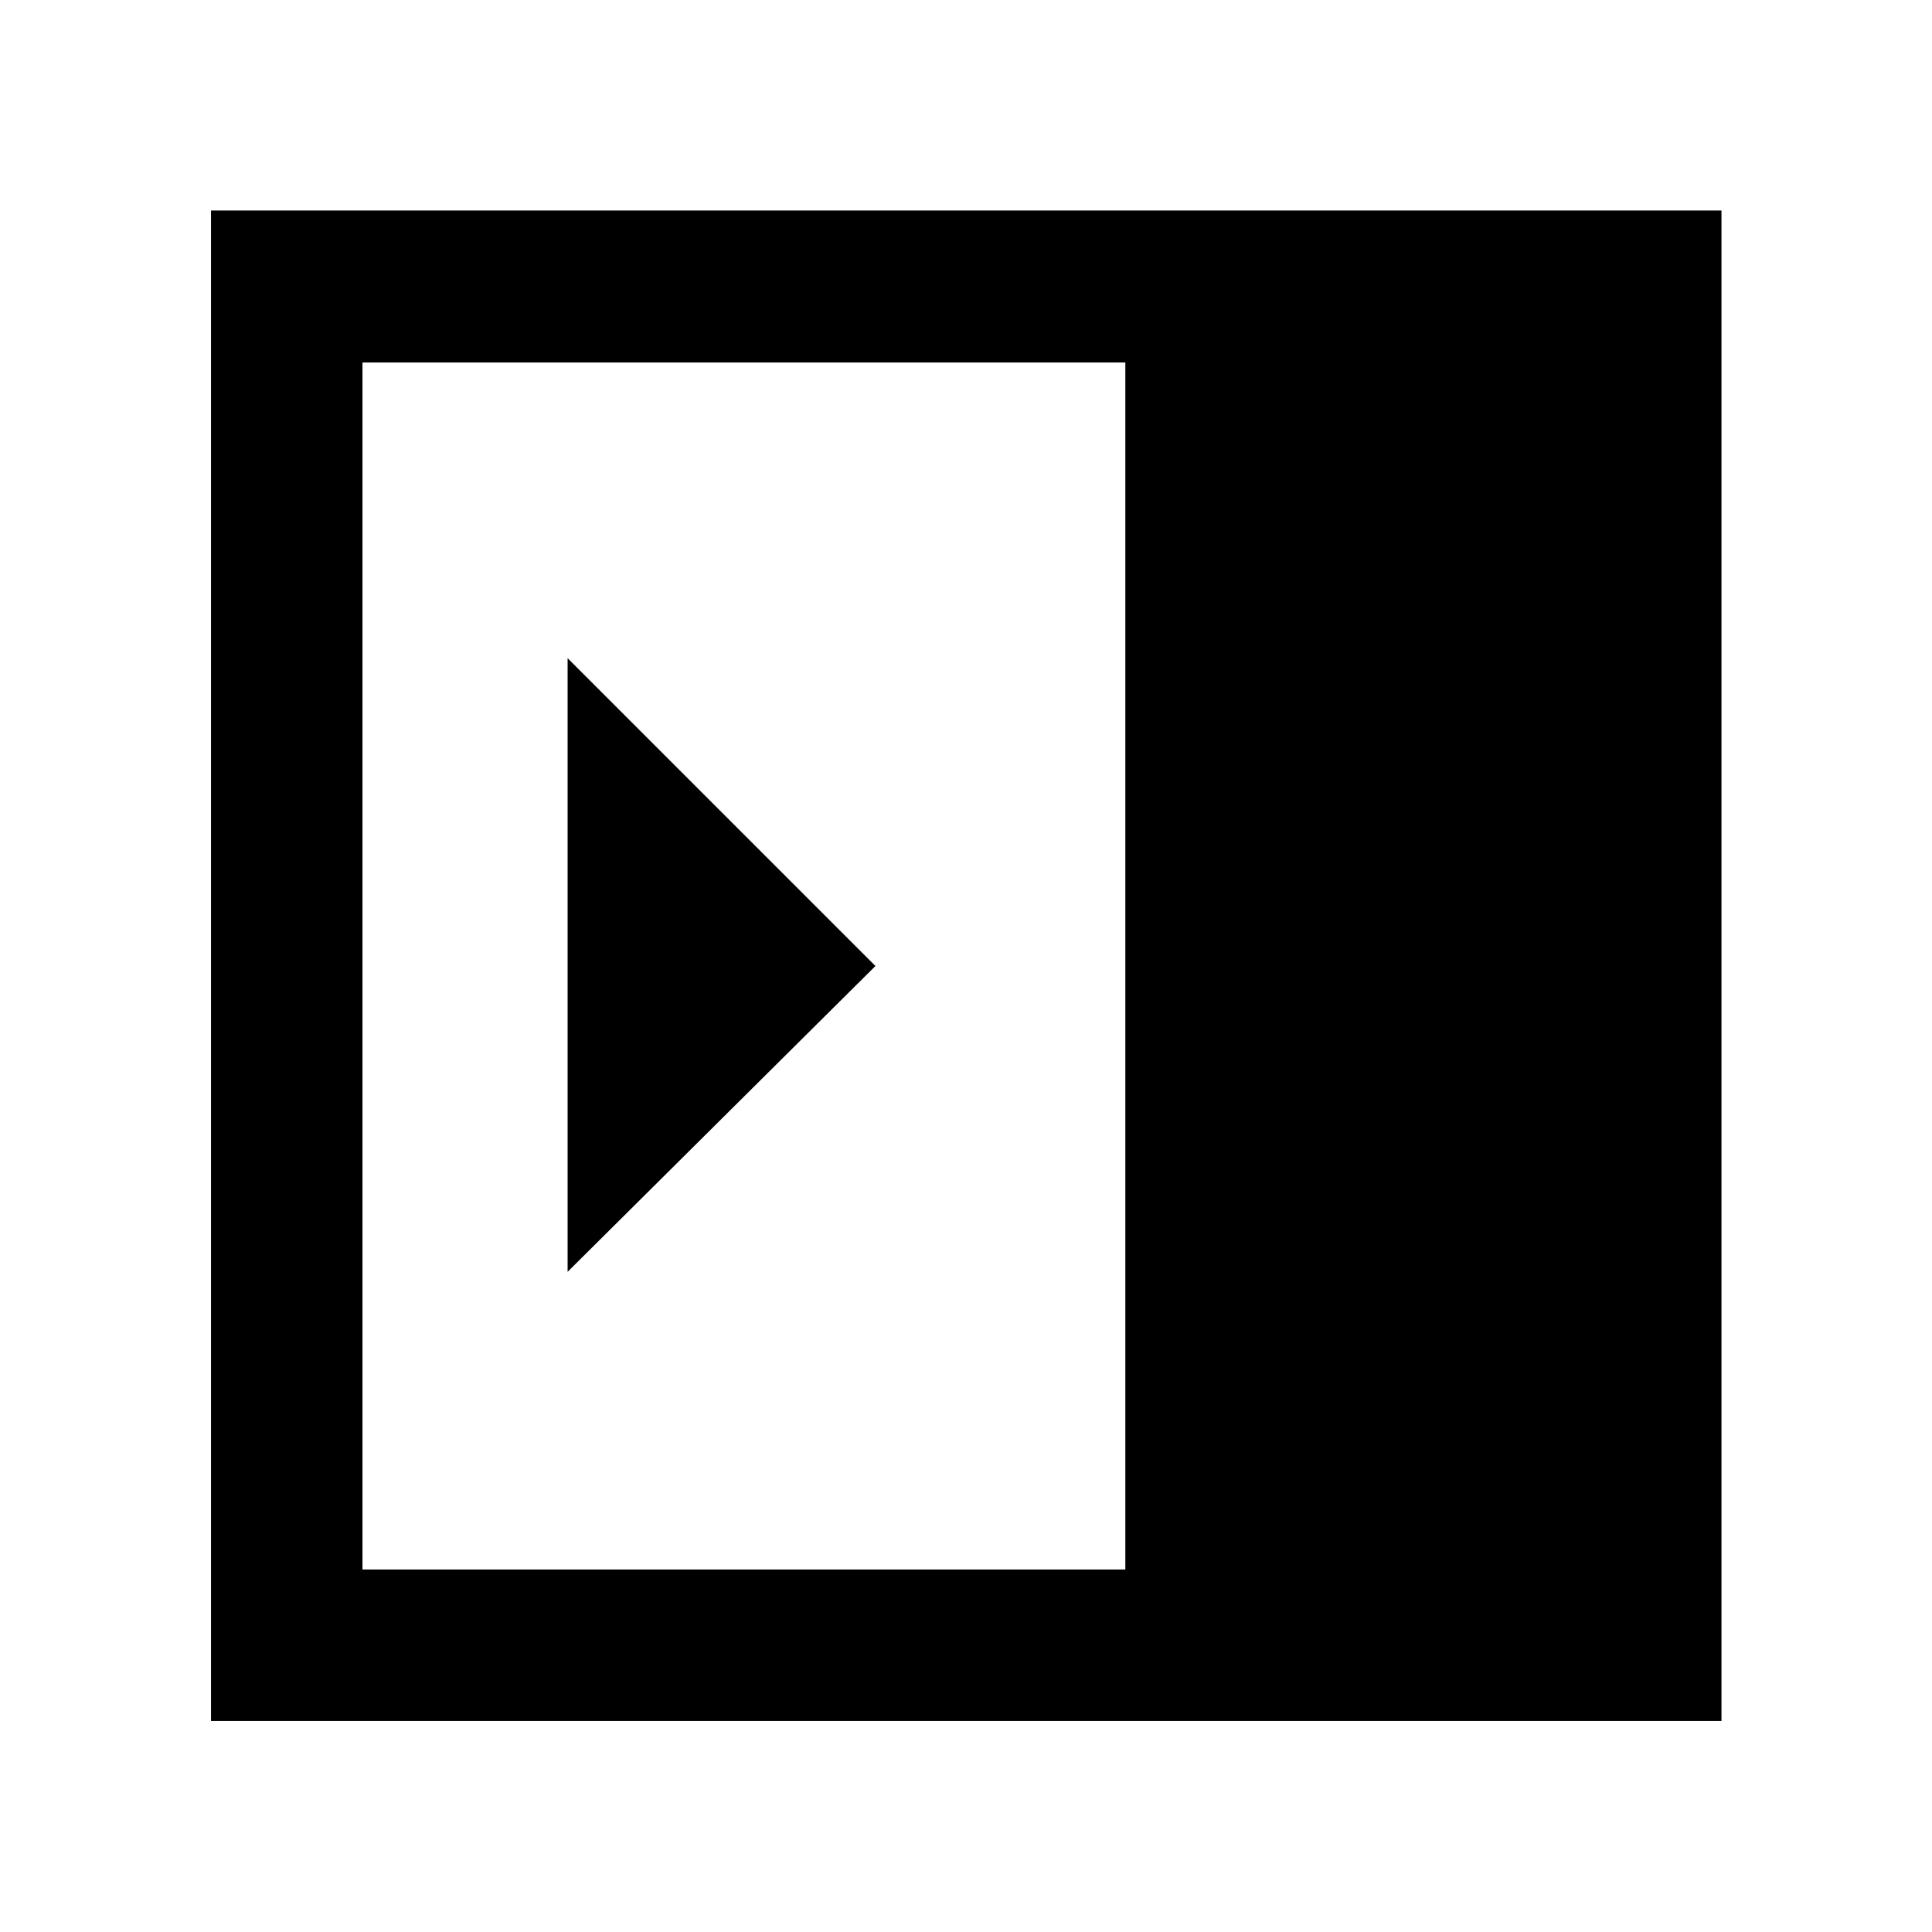 <svg xmlns="http://www.w3.org/2000/svg" height="48" viewBox="0 96 960 960" width="48"><path d="M282.043 727.957 435 576 282.043 423.043v304.914ZM180.109 875.891h379.065V276.109H180.109v599.782Zm-75.261 75.261V200.609h750.543v750.543H104.848Z"/></svg>